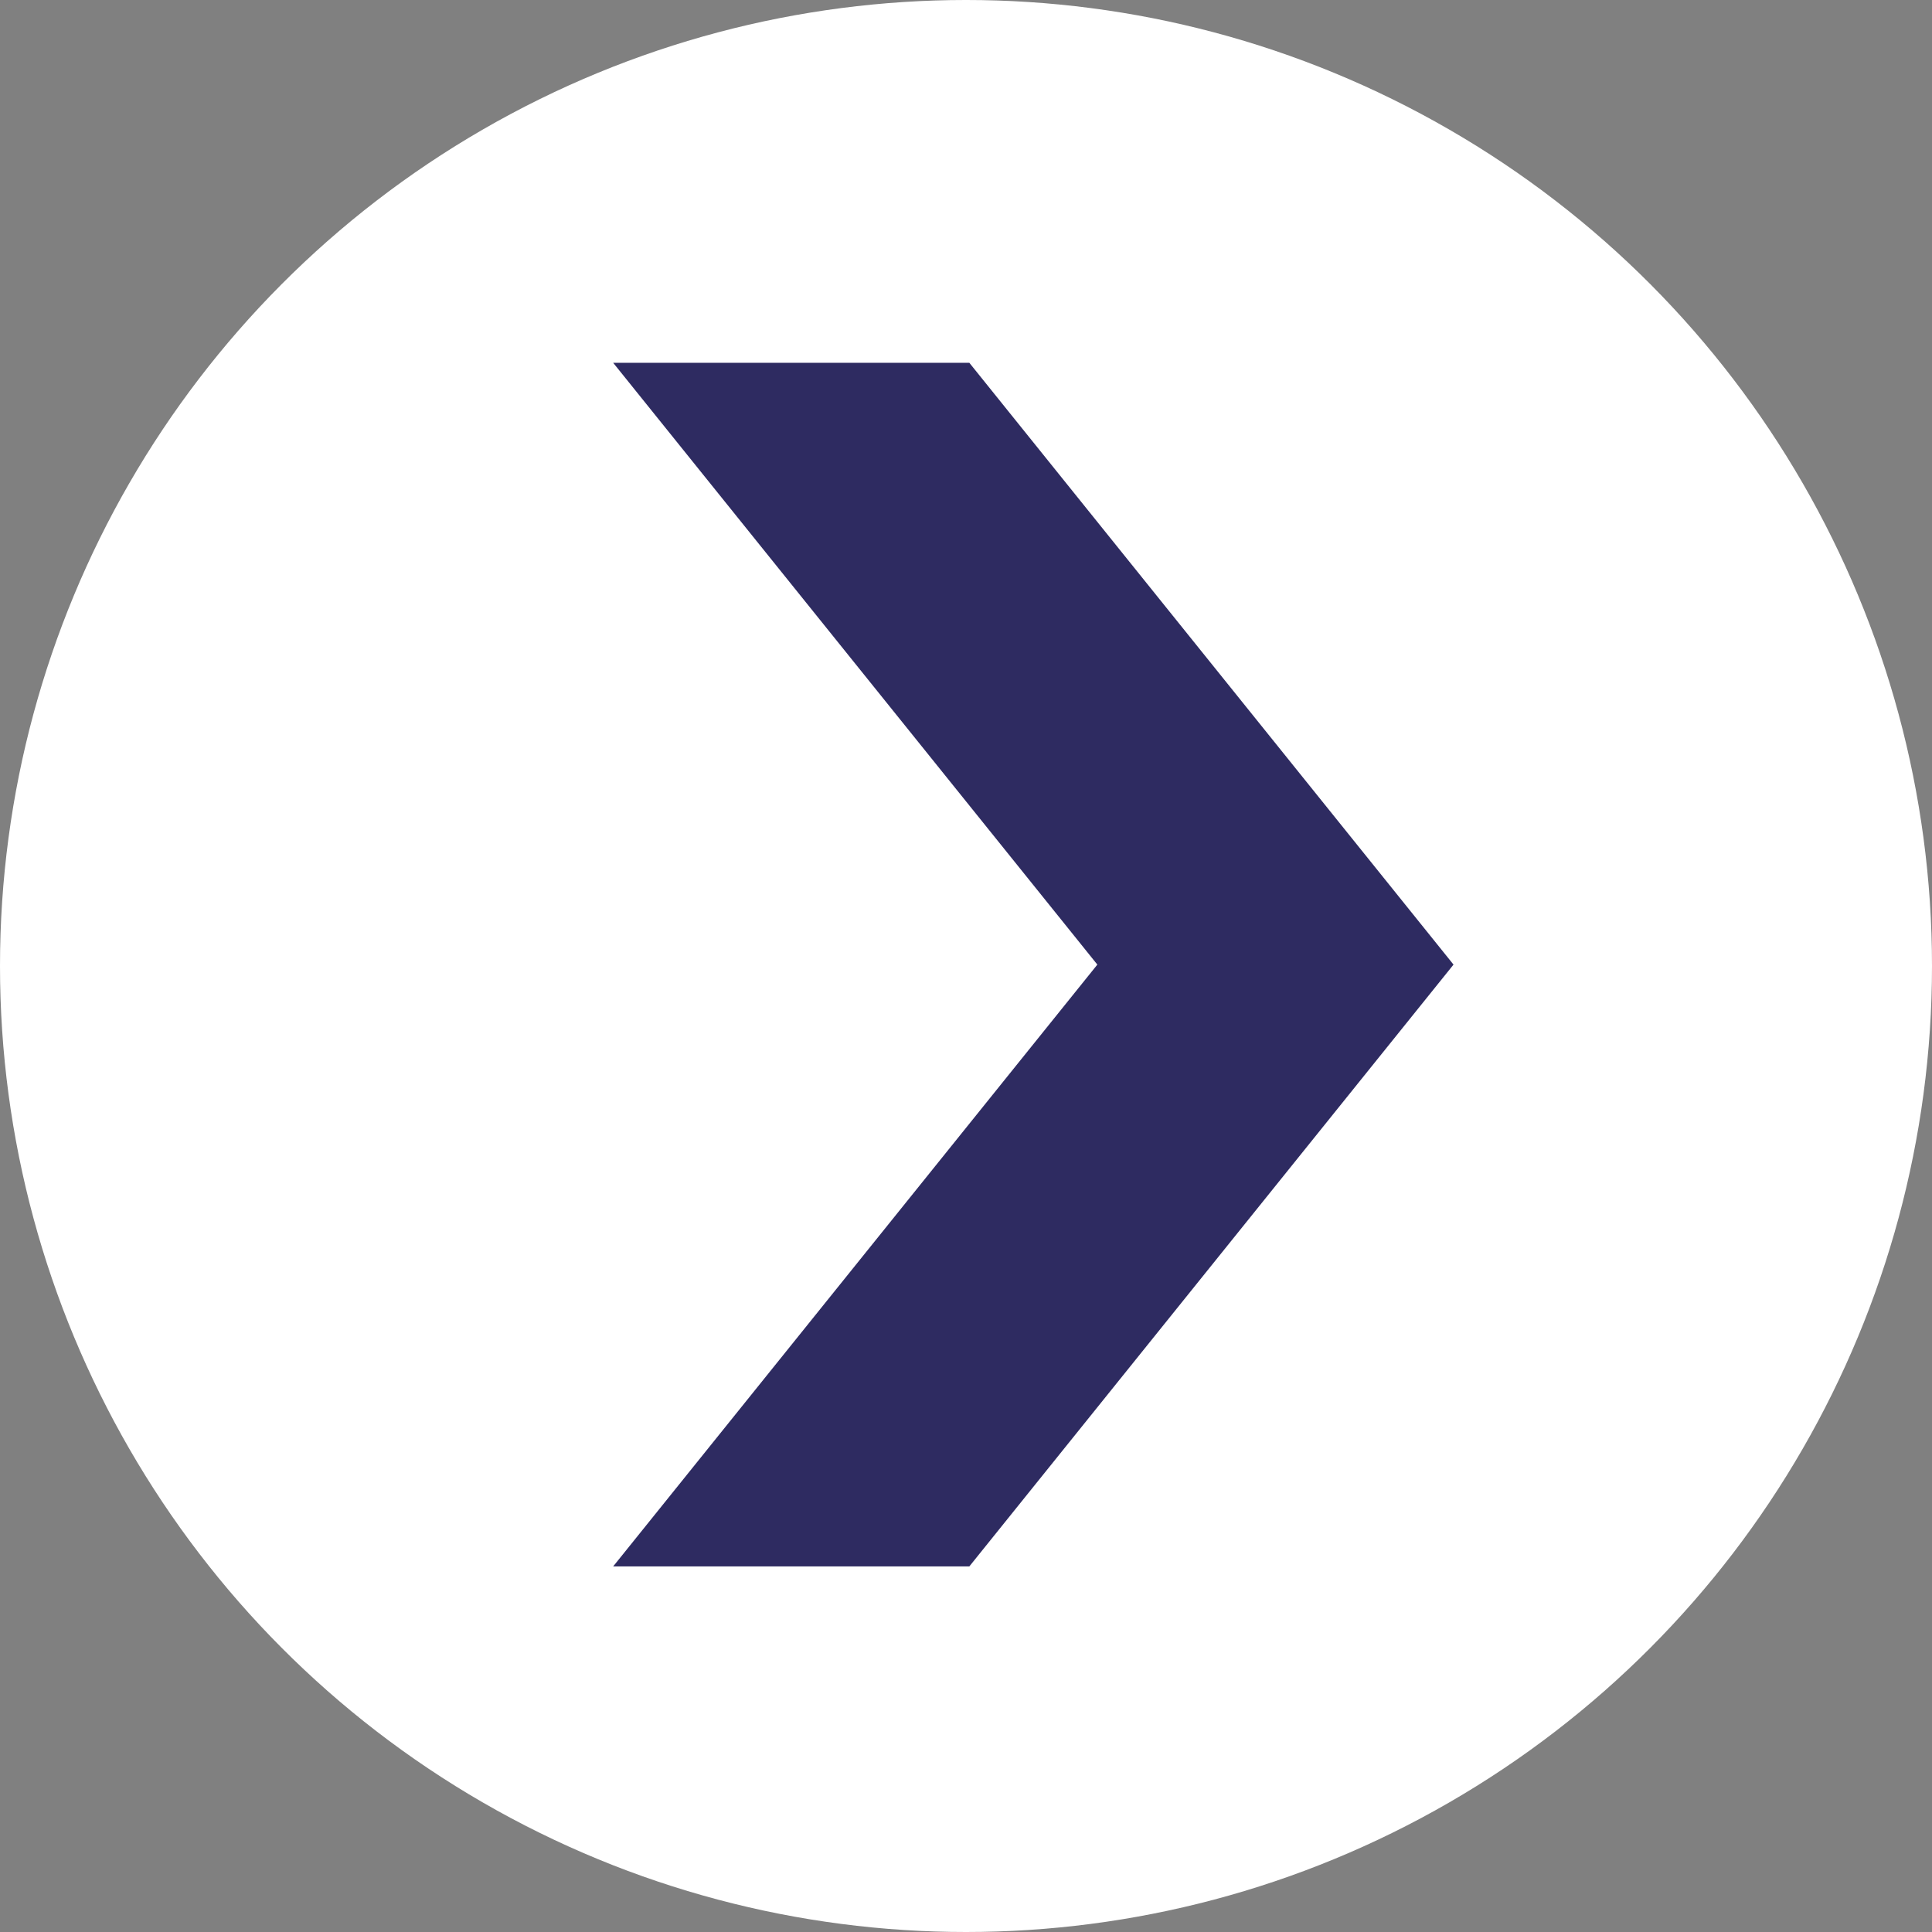<svg xmlns="http://www.w3.org/2000/svg" width="34.64" height="34.64" viewBox="0 0 34.64 34.64">
  <rect x="0" y="0" width="34.64" height="34.64" fill="#808080" stroke="none"/>
  <g id="Group_10" data-name="Group 10" transform="translate(-1005.22 -9096.67)">
    <circle id="Ellipse_1" data-name="Ellipse 1" cx="17.32" cy="17.32" r="17.32" transform="translate(1005.22 9096.67)" fill="#fff"/>
    <path id="Shape_10" data-name="Shape 10" d="M1022.6,9103.175h-6.386l8.681,10.79-8.681,10.79h6.386l8.681-10.79Z" fill="#2e2b61"/>
  </g>
</svg>

